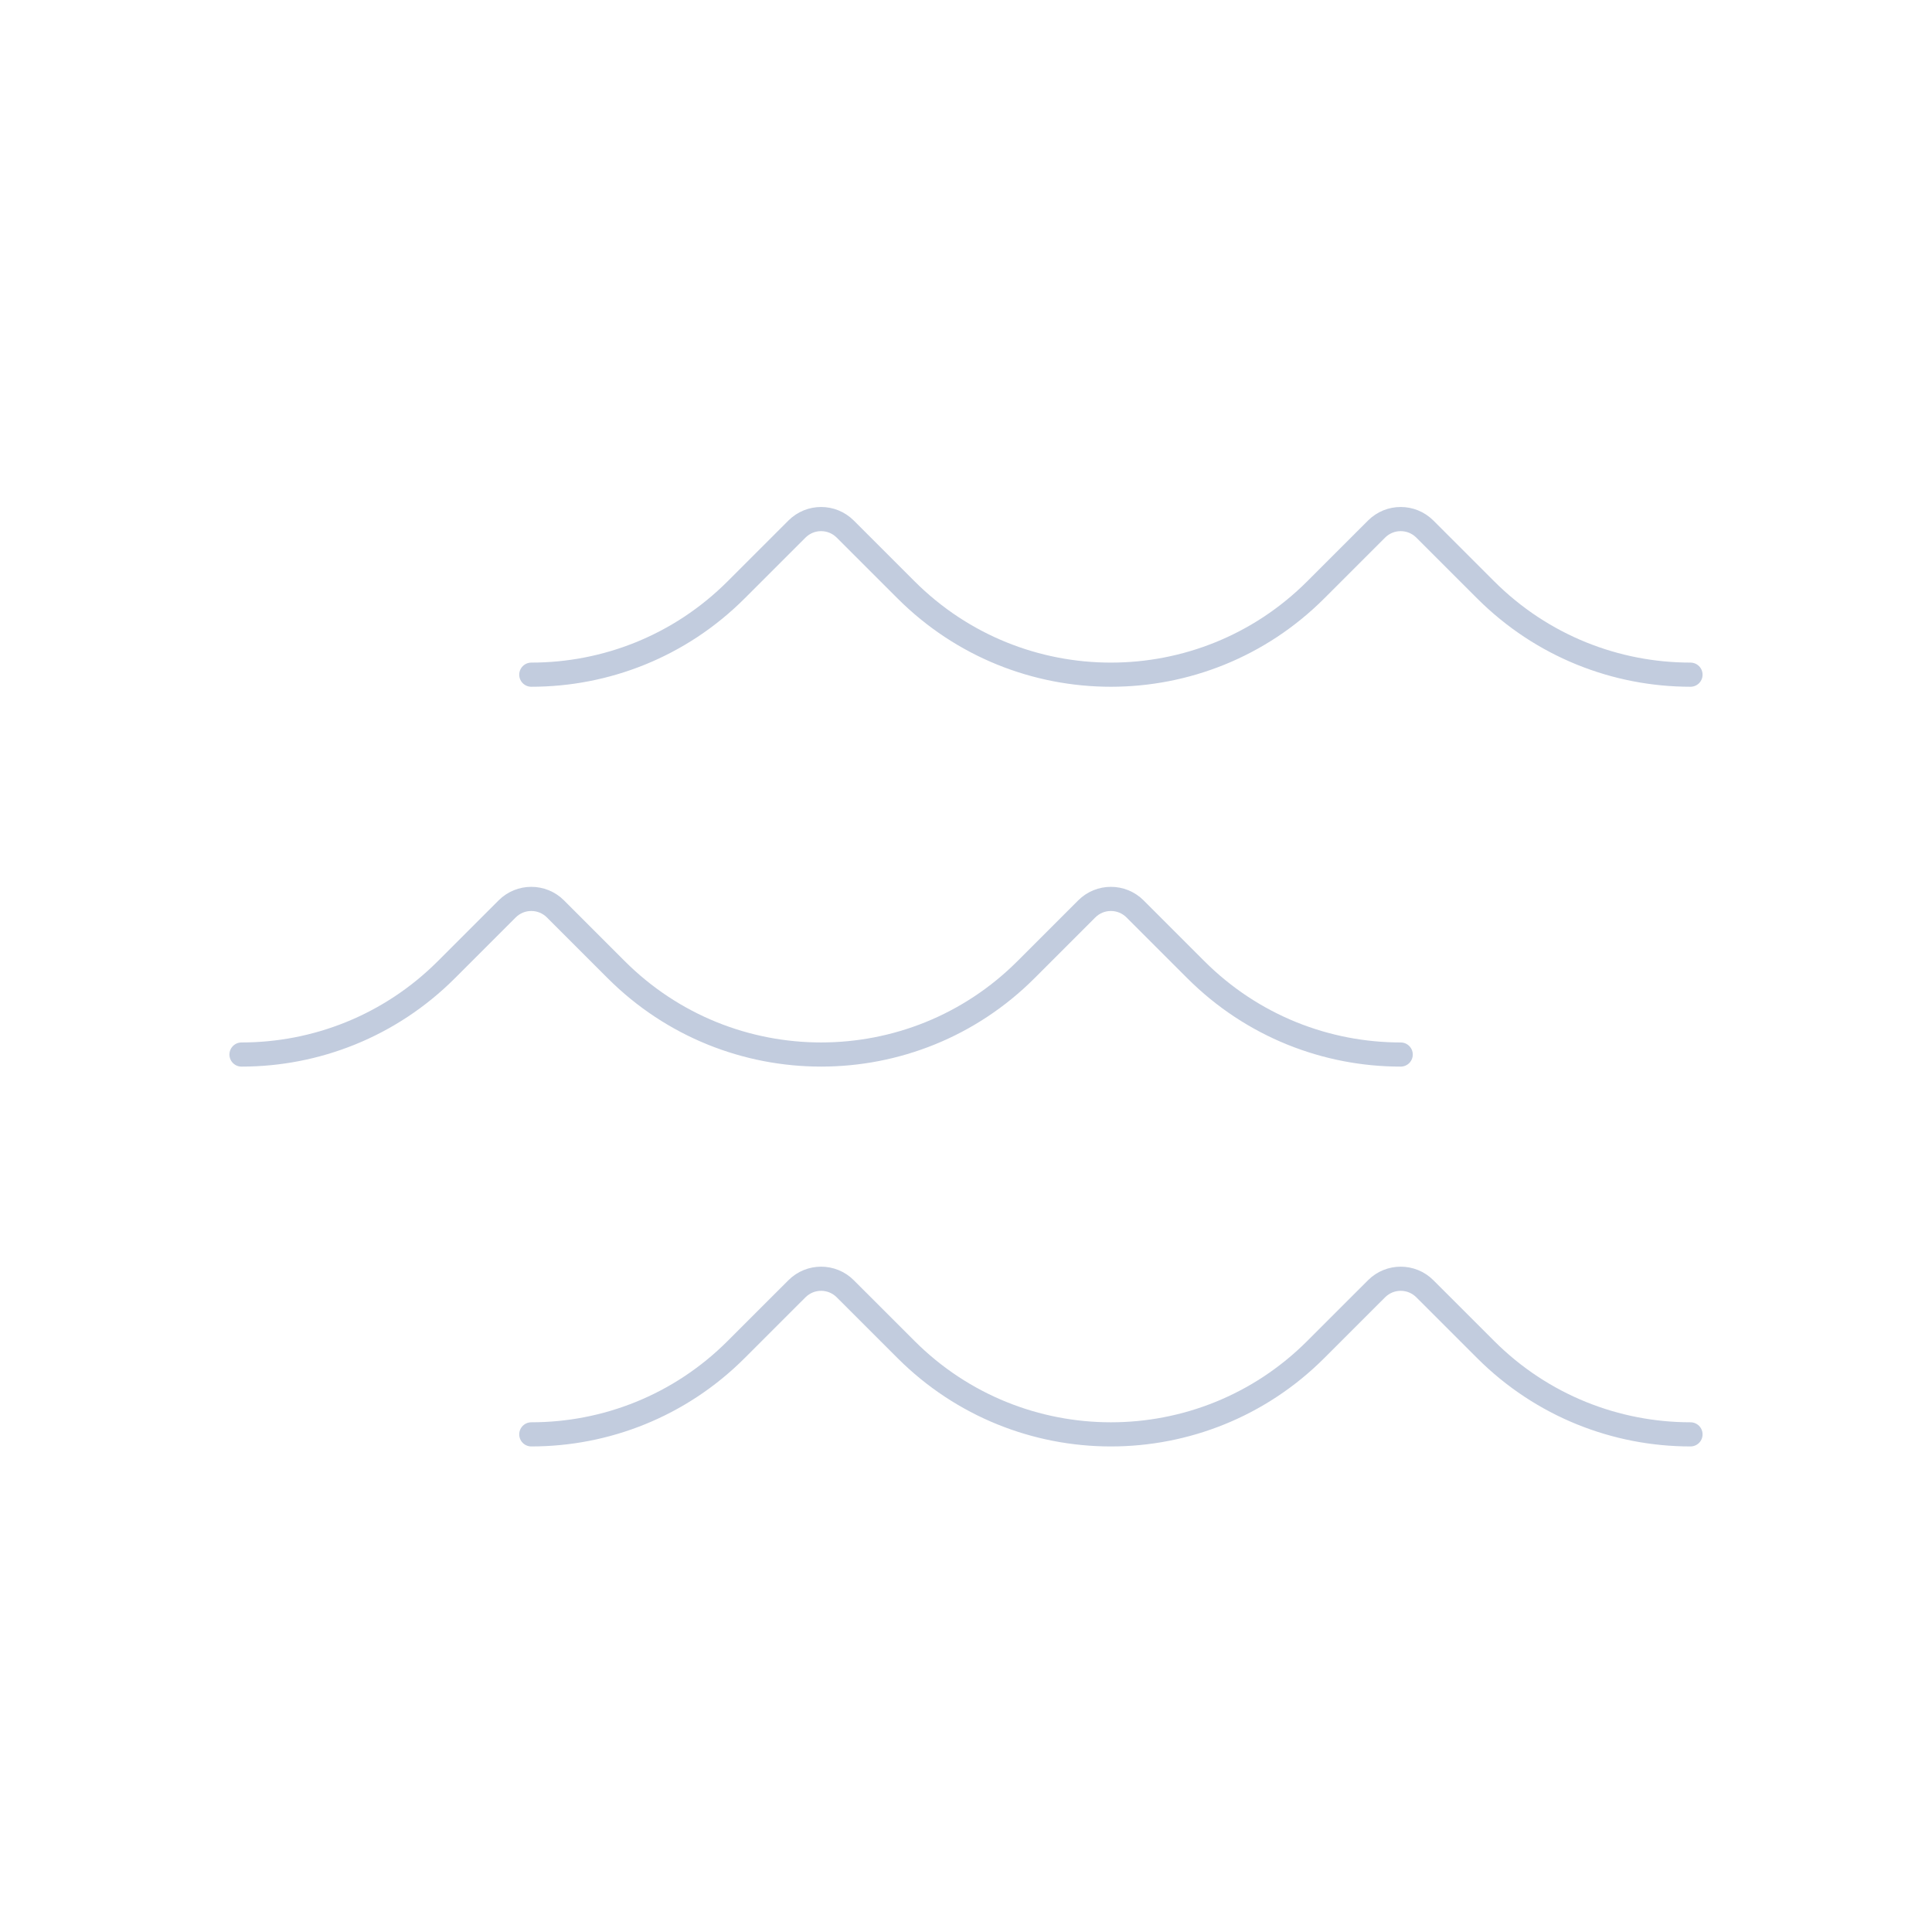 <svg width="80" height="80" viewBox="0 0 80 80" fill="none" xmlns="http://www.w3.org/2000/svg">
  <path d="M10 43.666C13.071 43.666 16.142 42.494 18.485 40.151L21 37.636C21.552 37.084 22.448 37.084 23 37.636L25.515 40.151C30.201 44.837 37.799 44.837 42.485 40.151L45 37.636C45.552 37.084 46.448 37.084 47 37.636L49.515 40.151C51.858 42.494 54.929 43.666 58 43.666" stroke="#C2CCDE" stroke-linecap="round" stroke-linejoin="round" />
  <path d="M22 27.937C25.071 27.937 28.142 26.765 30.485 24.422L33 21.908C33.552 21.355 34.448 21.355 35 21.908L37.515 24.422C42.201 29.109 49.799 29.109 54.485 24.422L57 21.908C57.552 21.355 58.448 21.355 59 21.908L61.515 24.422C63.858 26.765 66.929 27.937 70 27.937" stroke="#C2CCDE" stroke-linecap="round" stroke-linejoin="round" />
  <path d="M22 59.394C25.071 59.394 28.142 58.222 30.485 55.879L33 53.365C33.552 52.812 34.448 52.812 35 53.365L37.515 55.879C42.201 60.566 49.799 60.566 54.485 55.879L57 53.365C57.552 52.812 58.448 52.812 59 53.365L61.515 55.879C63.858 58.222 66.929 59.394 70 59.394" stroke="#C2CCDE" stroke-linecap="round" stroke-linejoin="round" />
</svg>